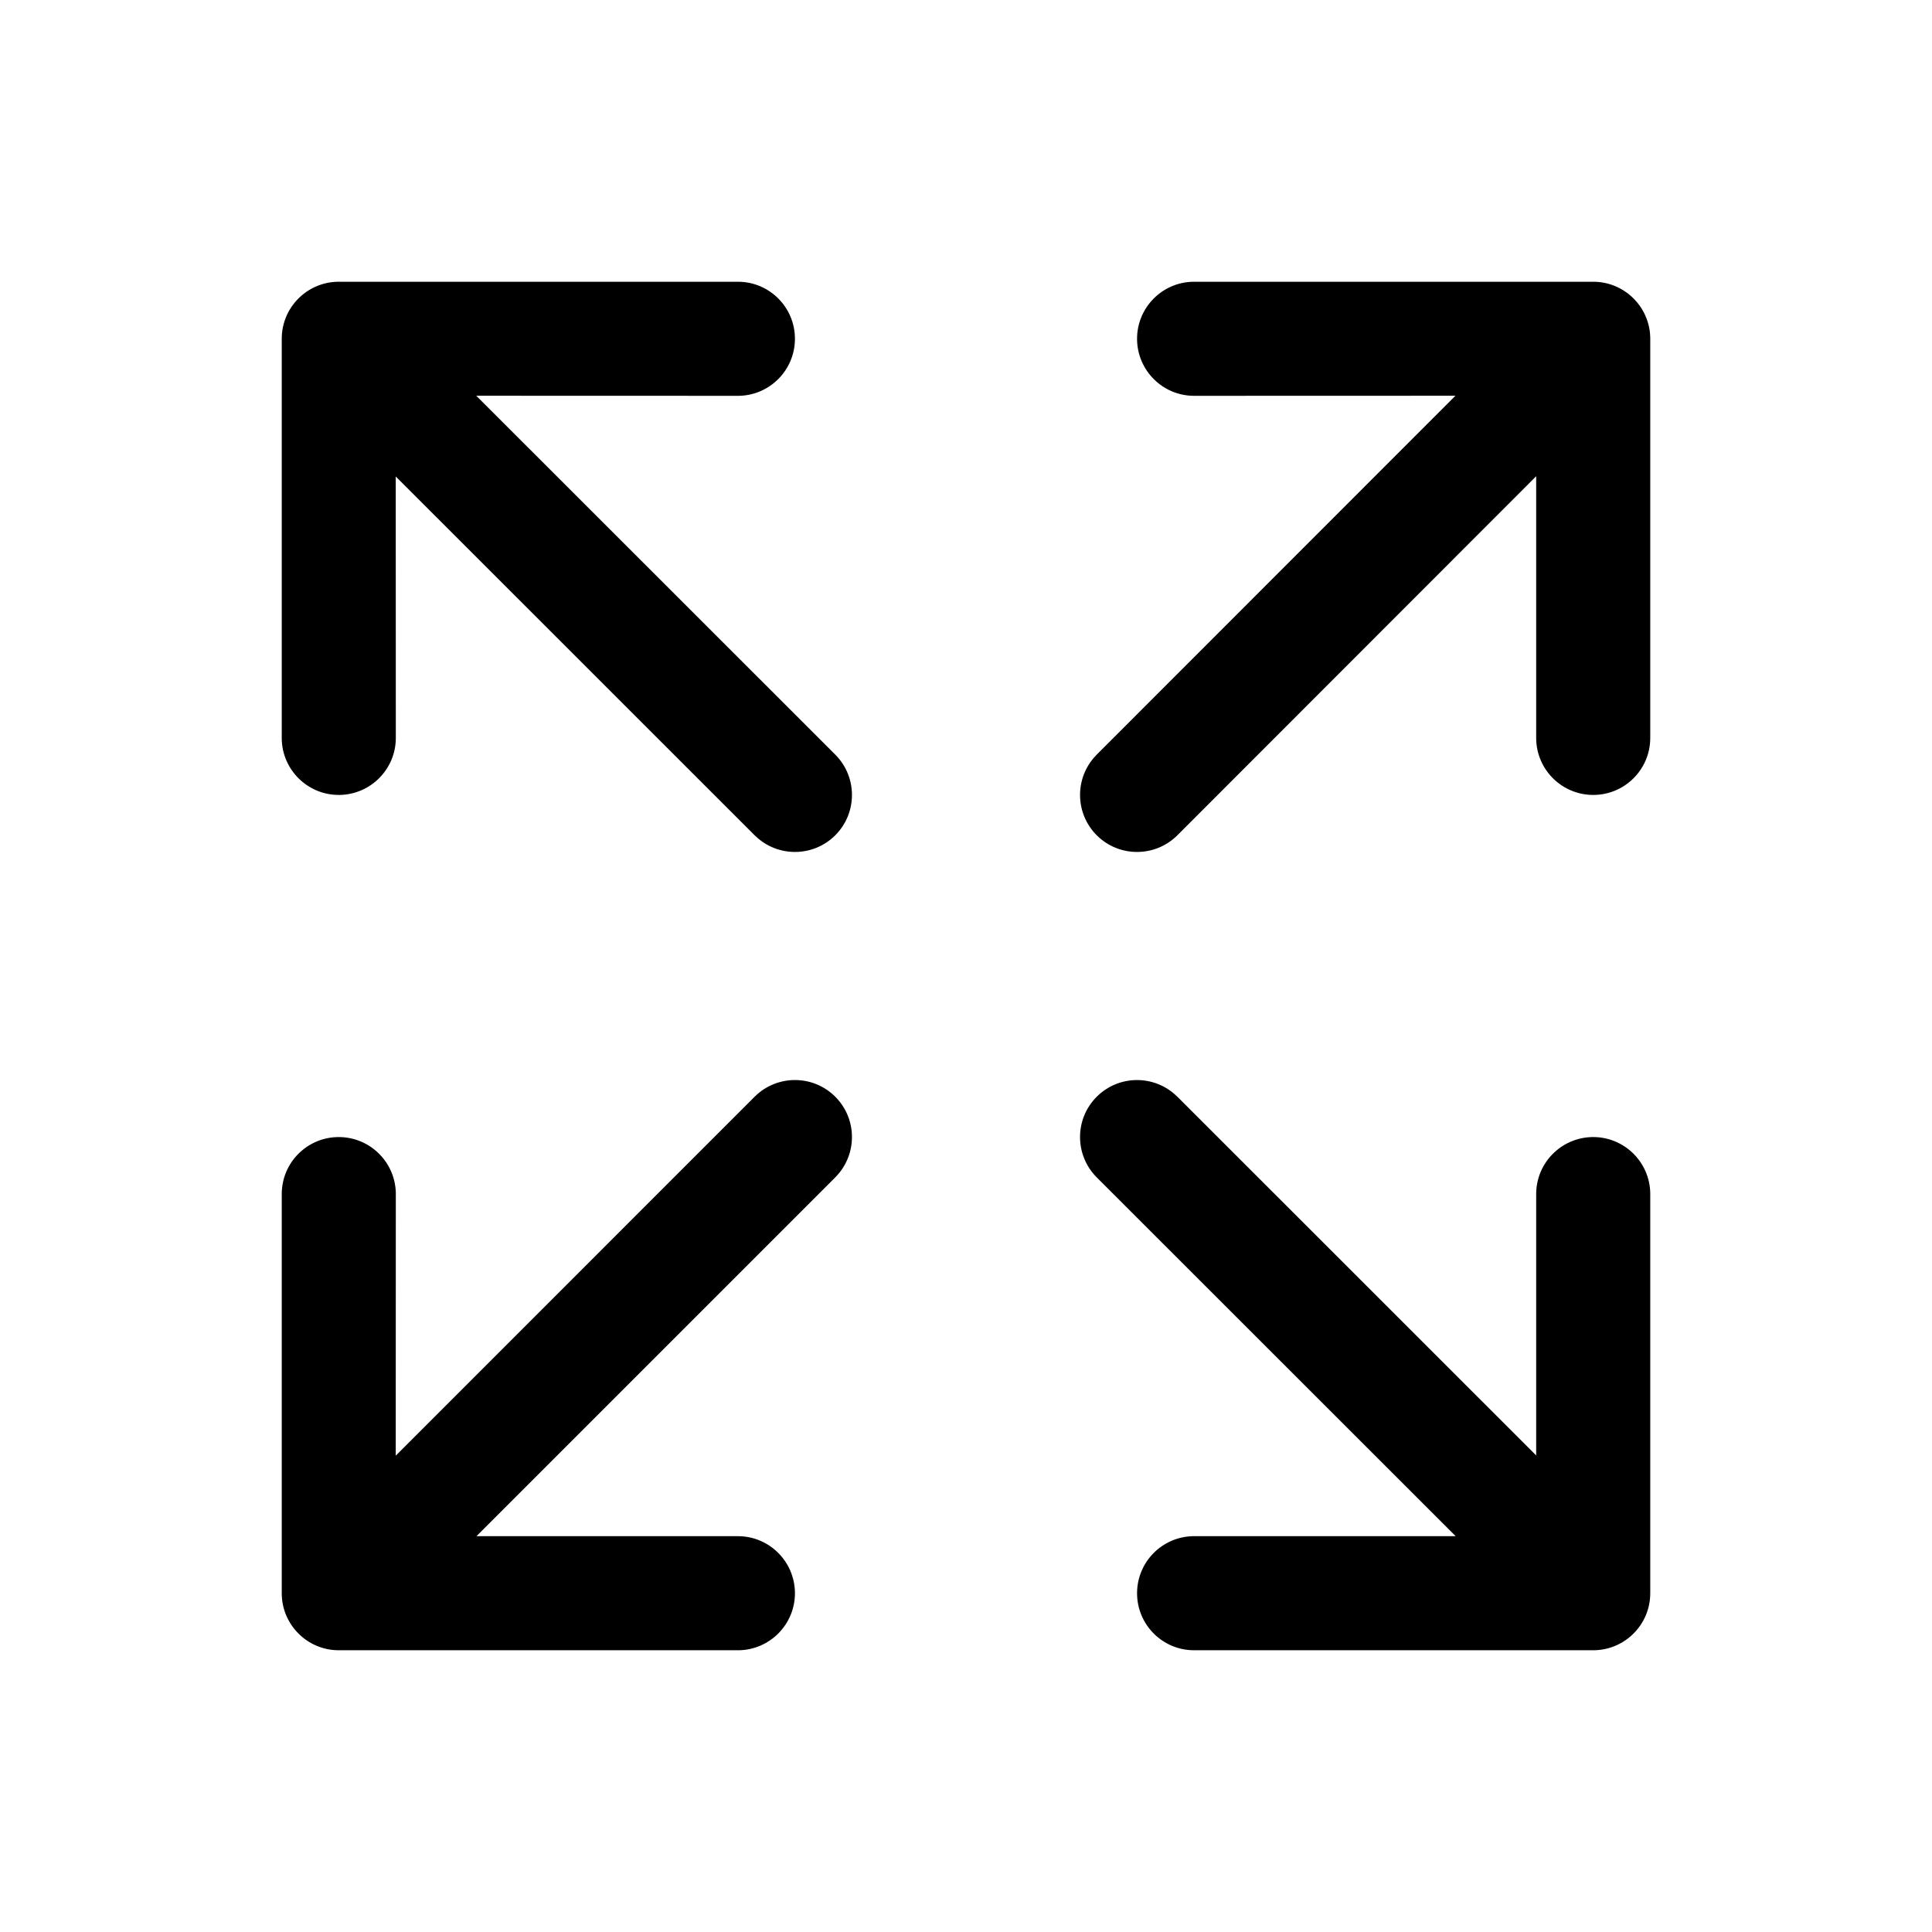 <?xml version="1.0" encoding="UTF-8"?>
<svg width="24px" height="24px" viewBox="0 0 24 24" version="1.1" xmlns="http://www.w3.org/2000/svg" xmlns:xlink="http://www.w3.org/1999/xlink">
    <title>VSQUARE/4) Icons/expand/expand_outline</title>
    <g id="VSQUARE_Symbols" stroke="none" stroke-width="1" fill="none" fill-rule="evenodd">
        <g id="VSQUARE/4)-Icons/expand/expand_outline">
            <rect id="Rectangle" x="0" y="0" width="24" height="24"></rect>
            <path d="M14.614,13.613 L14.626,13.624 L19.083,18.08 L19.083,14.833 C19.083,14.447 19.393,14.133 19.778,14.125 L19.792,14.125 C20.178,14.125 20.492,14.435 20.5,14.819 L20.5,14.833 L20.5,19.792 C20.5,20.178 20.19,20.492 19.806,20.5 L19.792,20.5 L14.833,20.5 C14.442,20.5 14.125,20.183 14.125,19.792 C14.125,19.405 14.435,19.091 14.819,19.083 L18.083,19.083 L13.624,14.626 C13.348,14.349 13.347,13.901 13.624,13.624 C13.897,13.351 14.337,13.348 14.614,13.613 Z M9.167,3.5 C9.558,3.5 9.875,3.817 9.875,4.208 C9.875,4.595 9.565,4.909 9.181,4.917 L5.916,4.916 L10.376,9.374 C10.652,9.651 10.653,10.099 10.376,10.376 C10.103,10.649 9.663,10.652 9.386,10.387 L9.374,10.376 L4.916,5.919 L4.917,9.167 C4.917,9.553 4.607,9.867 4.222,9.875 L4.208,9.875 C3.822,9.875 3.508,9.565 3.5,9.181 L3.5,4.208 C3.5,3.822 3.81,3.508 4.194,3.5 L9.167,3.5 Z M19.792,3.5 C20.178,3.5 20.492,3.81 20.5,4.194 L20.5,4.208 L20.5,9.167 C20.5,9.558 20.183,9.875 19.792,9.875 C19.405,9.875 19.091,9.565 19.083,9.181 L19.083,5.916 L14.626,10.376 C14.349,10.652 13.901,10.653 13.624,10.376 C13.351,10.103 13.348,9.663 13.613,9.386 L13.624,9.374 L18.08,4.916 L14.833,4.917 C14.447,4.917 14.133,4.607 14.125,4.222 L14.125,4.208 C14.125,3.822 14.435,3.508 14.819,3.5 L19.792,3.5 Z M10.376,13.624 C10.649,13.897 10.652,14.337 10.387,14.614 L10.376,14.626 L5.919,19.083 L9.167,19.083 C9.553,19.083 9.867,19.393 9.875,19.778 L9.875,19.792 C9.875,20.178 9.565,20.492 9.181,20.5 L9.167,20.5 L4.208,20.5 C3.822,20.5 3.508,20.19 3.5,19.806 L3.5,14.833 C3.5,14.442 3.817,14.125 4.208,14.125 C4.595,14.125 4.909,14.435 4.917,14.819 L4.916,18.083 L9.374,13.624 C9.651,13.348 10.099,13.347 10.376,13.624 Z" id="Combined-Shape" fill="#000000" fill-rule="nonzero"></path>
        </g>
    </g>
</svg>